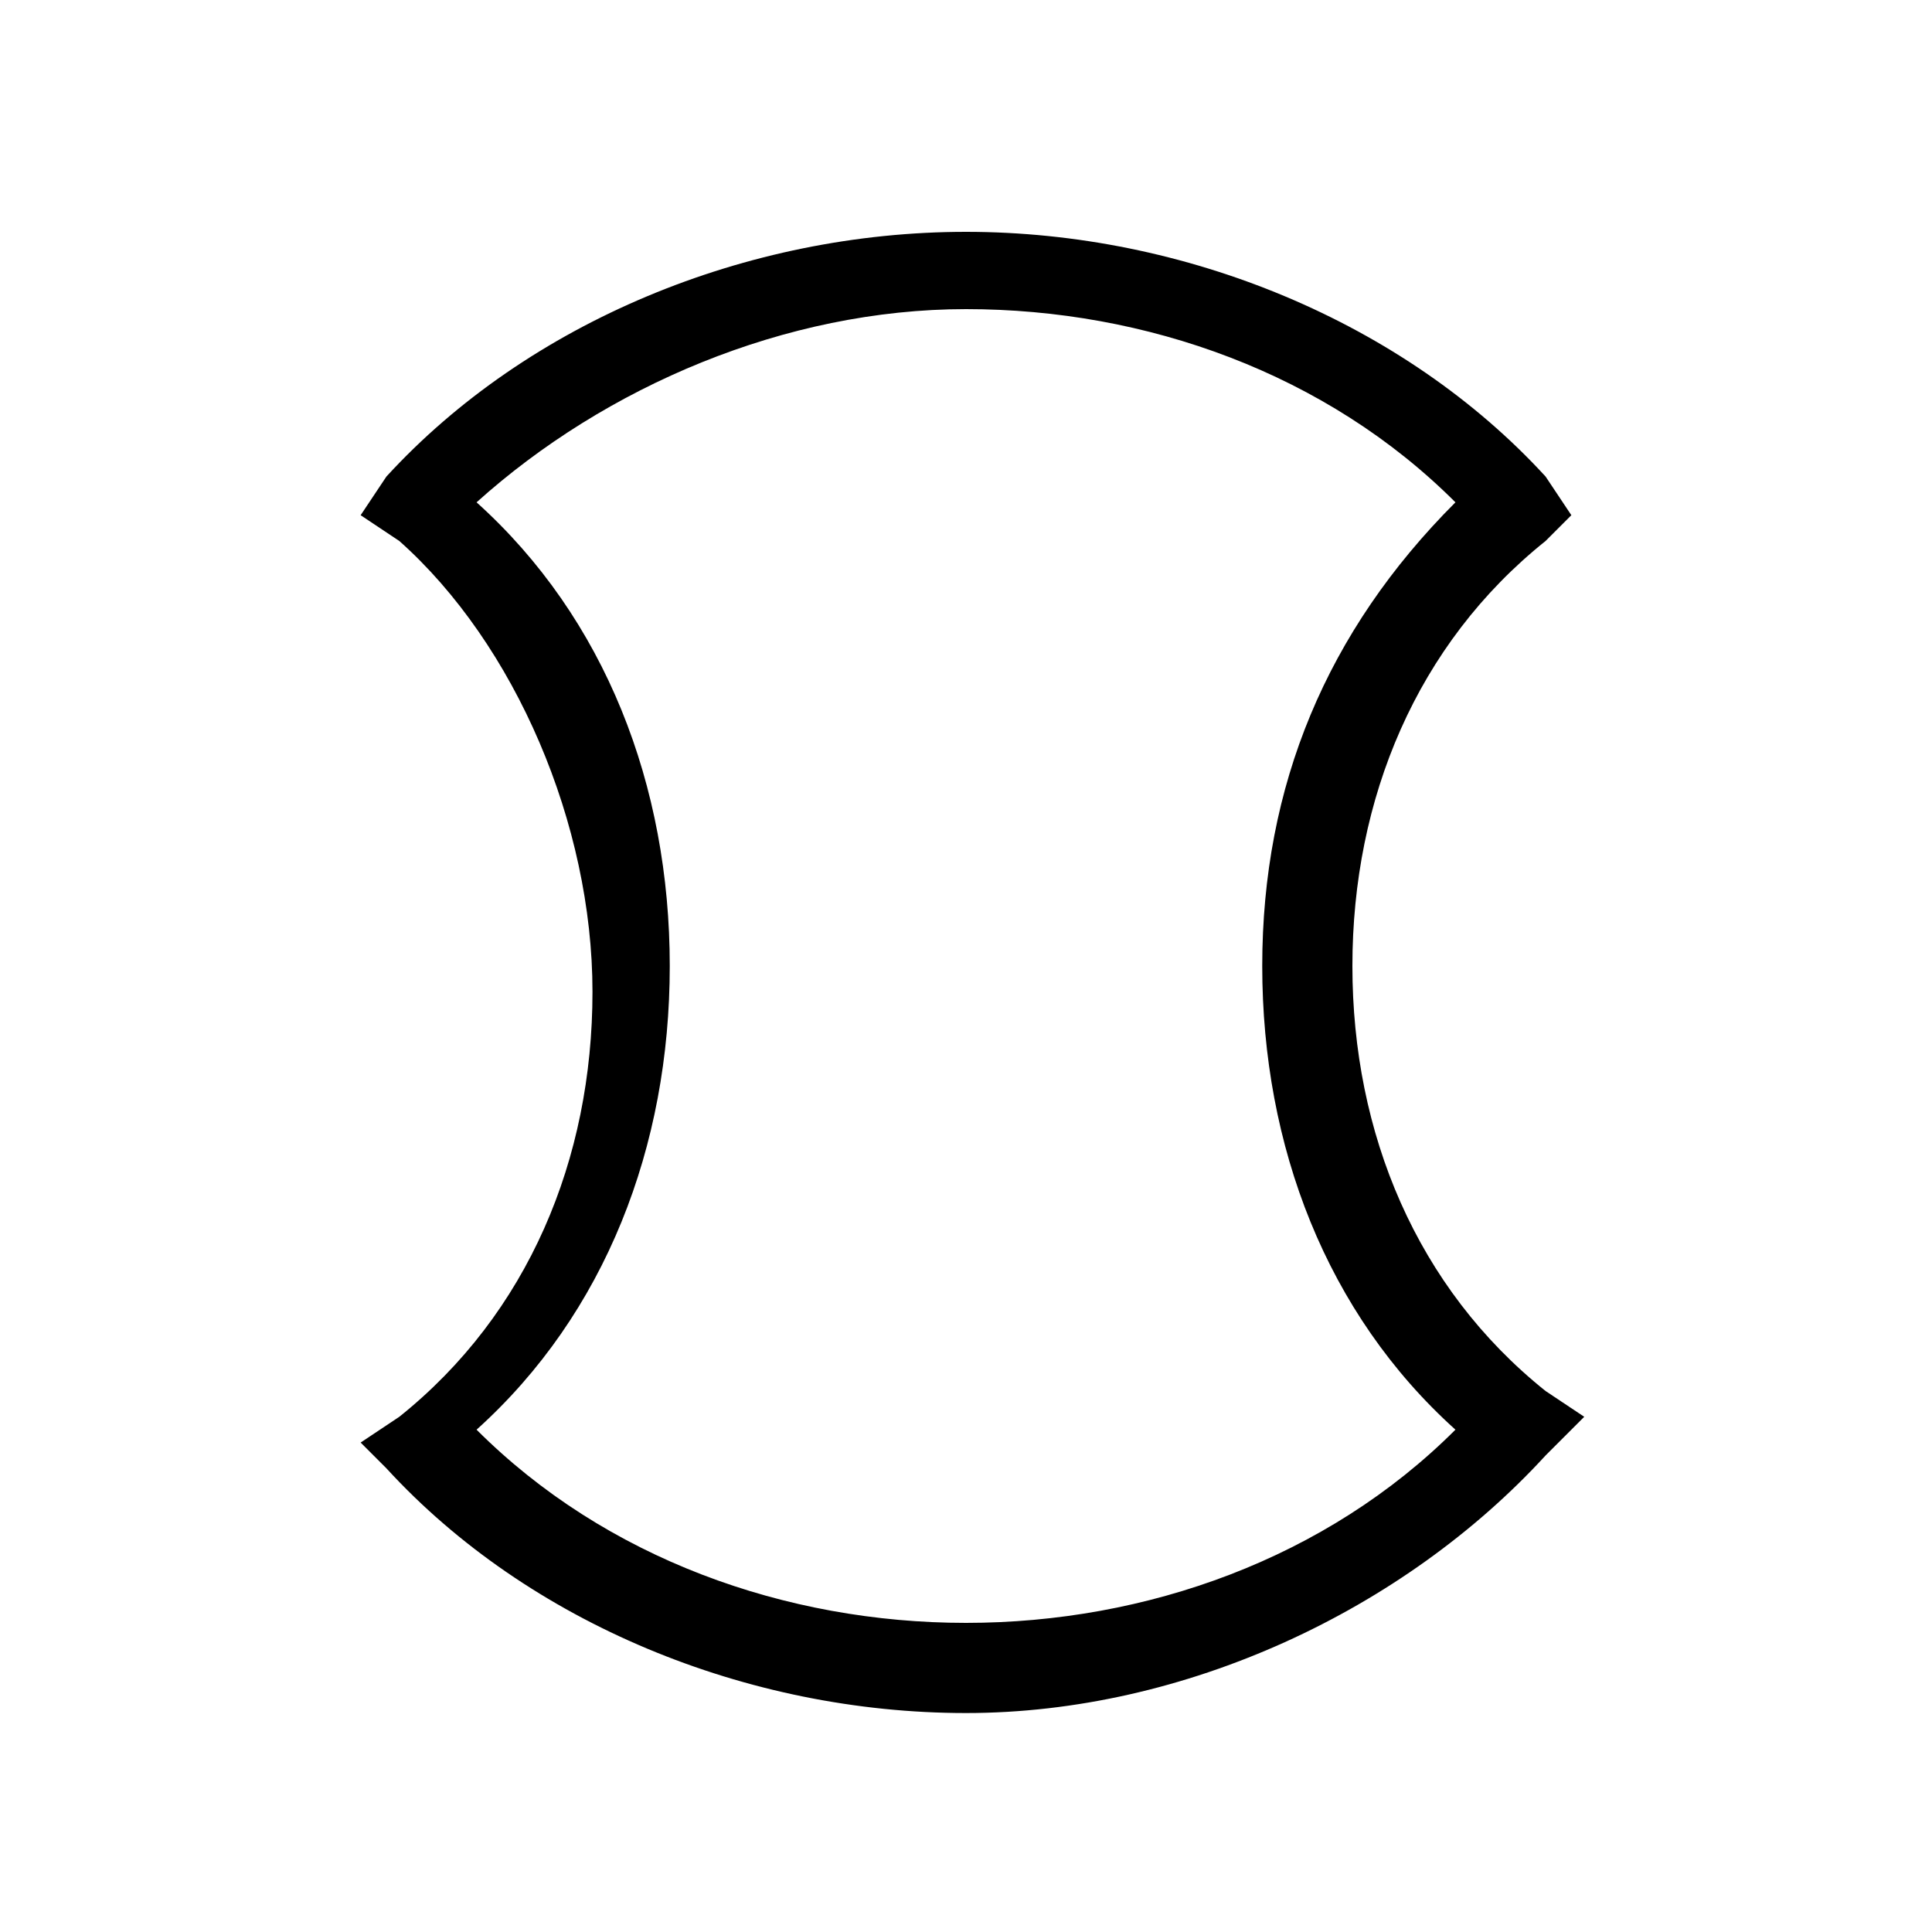 <?xml version="1.0" encoding="utf-8"?>
<!-- Generator: Adobe Illustrator 20.0.0, SVG Export Plug-In . SVG Version: 6.00 Build 0)  -->
<svg version="1.1" id="ginkou" xmlns="http://www.w3.org/2000/svg" xmlns:xlink="http://www.w3.org/1999/xlink" x="0px" y="0px"
	 viewBox="0 0 15 15" enable-background="new 0 0 15 15" xml:space="preserve">
<path d="M7.5,13.3c-1.7,0-3.4-0.7-4.5-1.9l-0.2-0.2l0.3-0.2c1-0.8,1.5-2,1.5-3.3S4,5,3.1,4.2L2.8,4L3,3.7c1.1-1.2,2.8-1.9,4.5-1.9
	s3.4,0.7,4.5,1.9L12.2,4L12,4.2c-1,0.8-1.5,2-1.5,3.3S11,10,12,10.8l0.3,0.2L12,11.3C10.9,12.5,9.2,13.3,7.5,13.3z M3.7,11.1
	c1,1,2.4,1.5,3.8,1.5c1.4,0,2.8-0.5,3.8-1.5c-1-0.9-1.5-2.2-1.5-3.6c0-1.4,0.5-2.6,1.5-3.6c-1-1-2.4-1.5-3.8-1.5
	C6.1,2.4,4.7,3,3.7,3.9c1,0.9,1.5,2.2,1.5,3.6S4.7,10.2,3.7,11.1z"/>
</svg>
